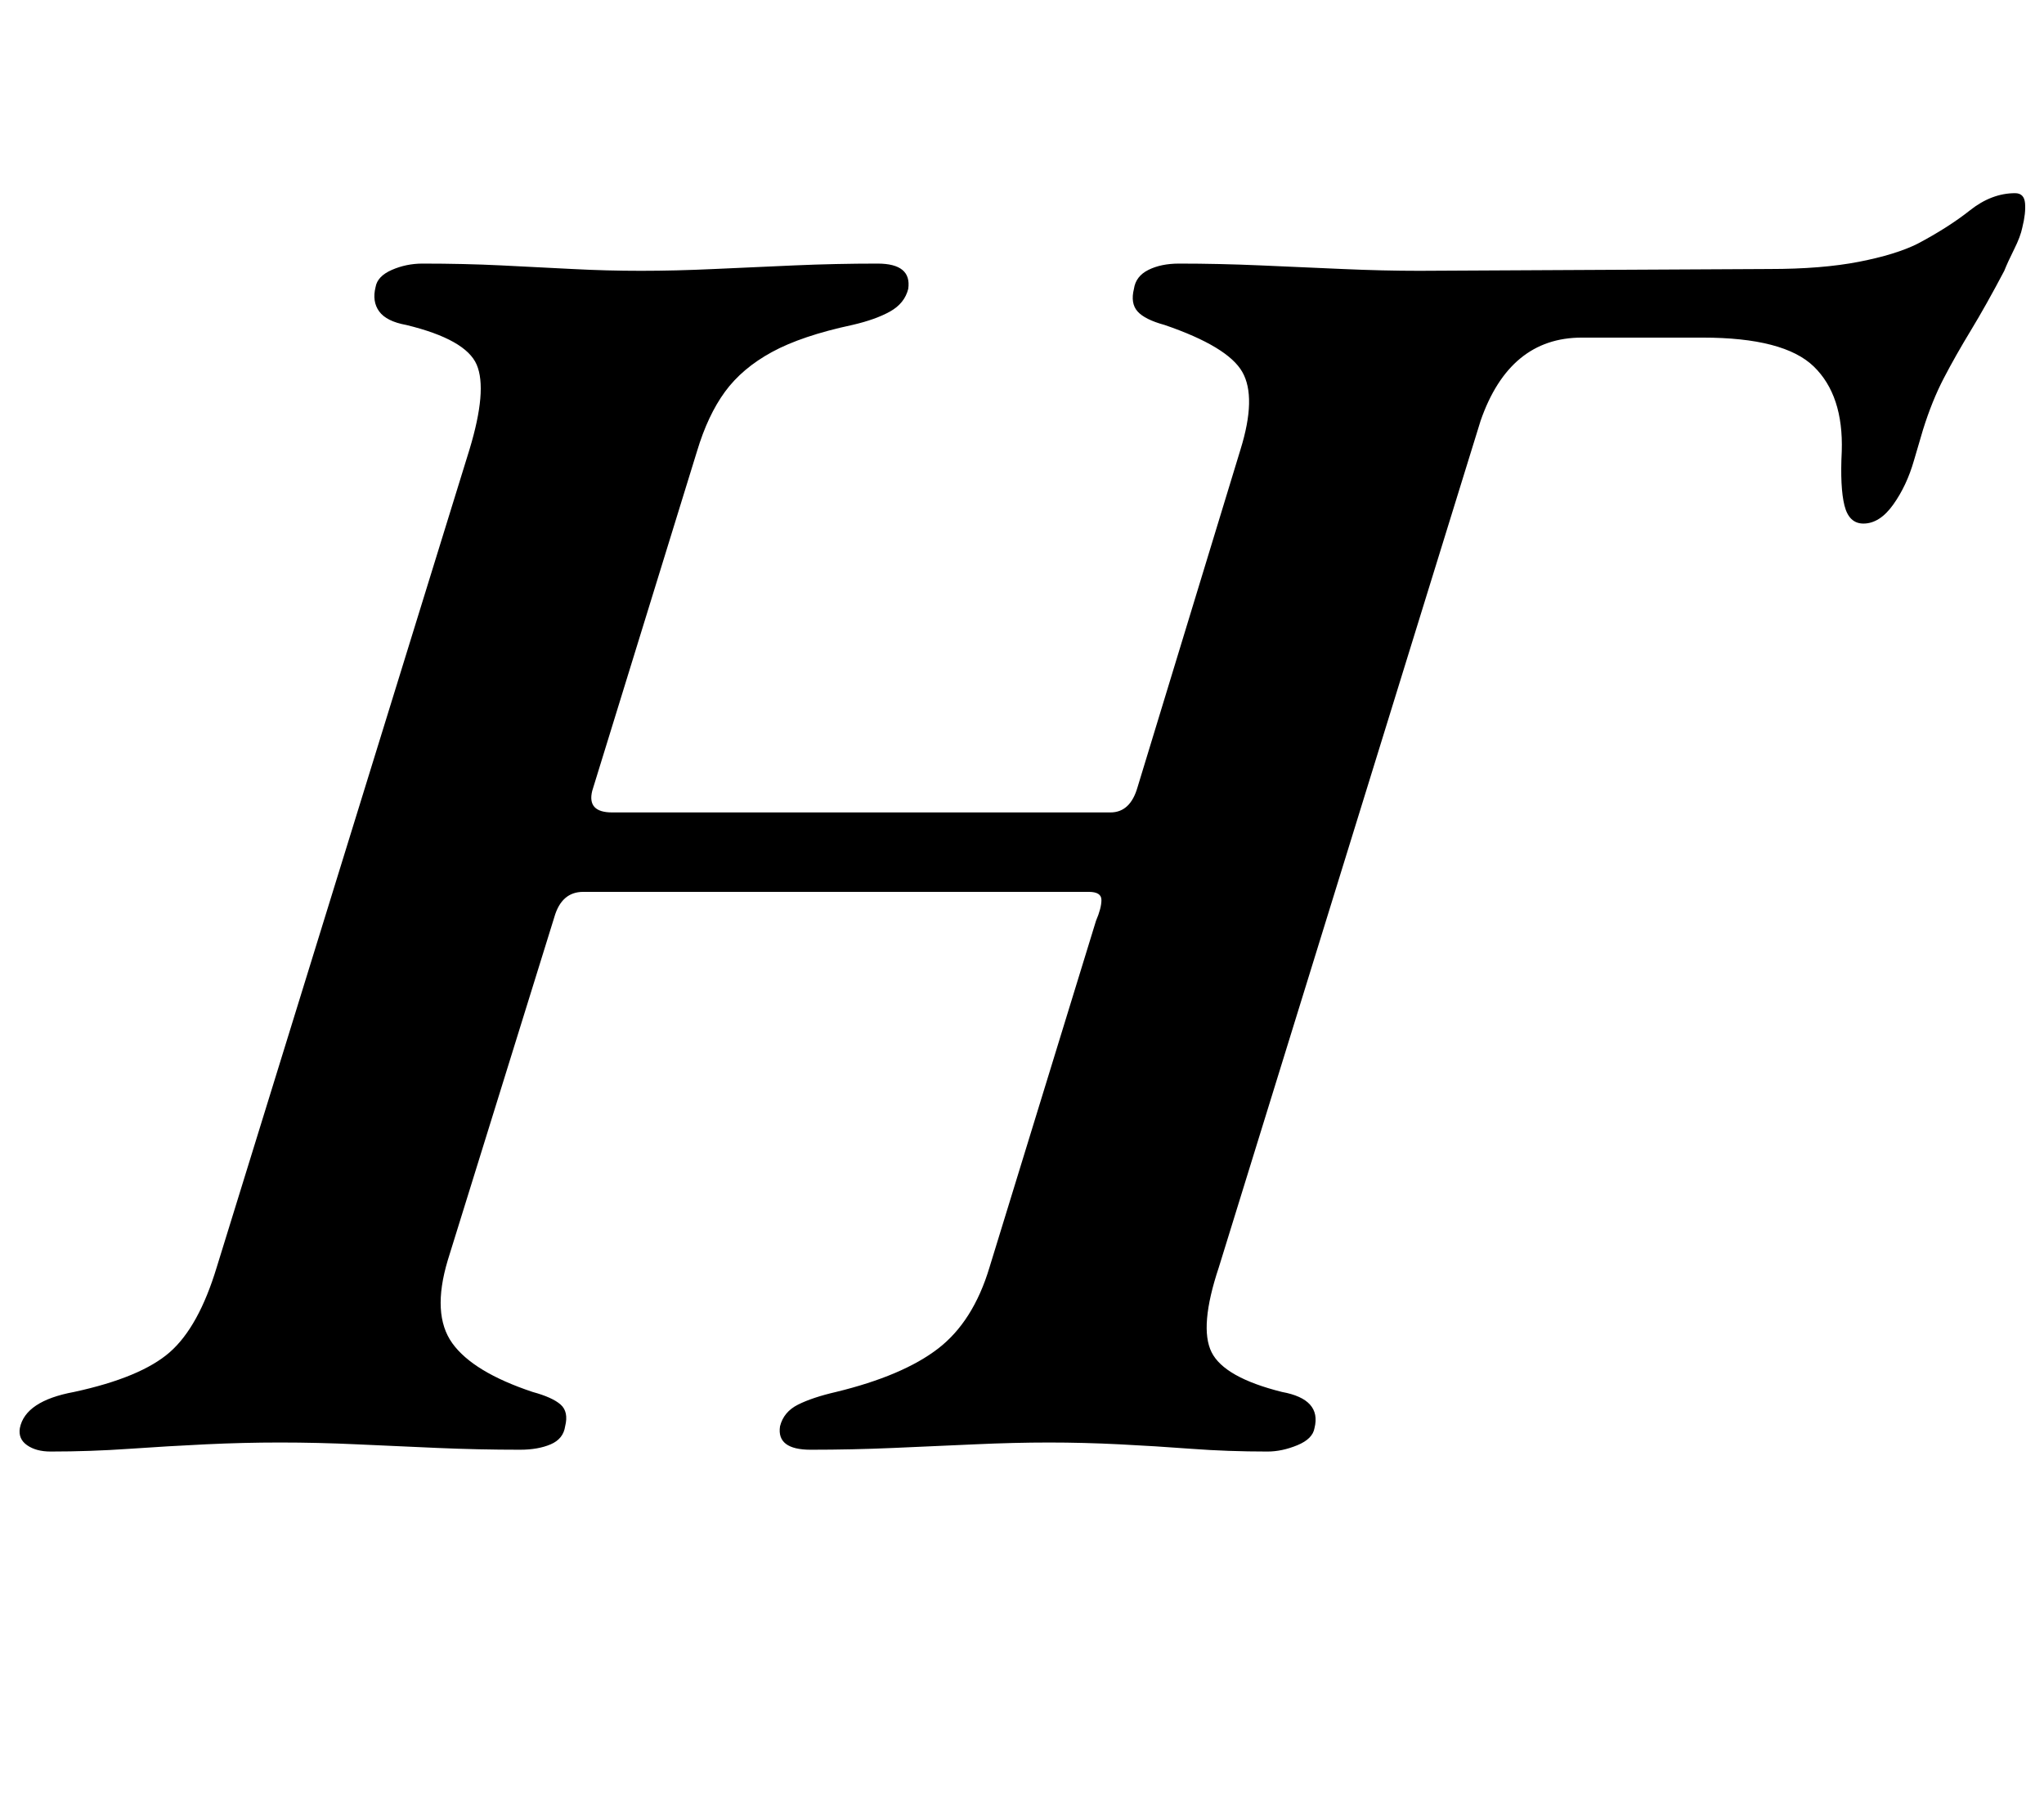 <?xml version="1.0" standalone="no"?>
<!DOCTYPE svg PUBLIC "-//W3C//DTD SVG 1.1//EN" "http://www.w3.org/Graphics/SVG/1.1/DTD/svg11.dtd" >
<svg xmlns="http://www.w3.org/2000/svg" xmlns:xlink="http://www.w3.org/1999/xlink" version="1.1" viewBox="-45 0 1132 1000">
  <g transform="matrix(1 0 0 -1 0 800)">
   <path fill="currentColor"
d="M-17 -4q-8 0 -13 3.5t-4 9.5q3 15 30 20q37 8 53 22t26 47l140 453q10 33 4 47t-39 22q-11 2 -15 7.5t-2 13.5q1 6 9 9.5t17 3.5q23 0 43.5 -1t39.5 -2t38 -1t40.5 1t44.5 2t46 1q19 0 17 -14q-2 -8 -10 -12.5t-21 -7.5q-28 -6 -44.5 -15t-26 -22t-15.5 -33l-58 -188
q-3 -12 11 -12h276q11 0 15 14l57 187q9 29 1 43t-43 26q-11 3 -15 7.5t-2 12.5q1 7 8 10.5t17 3.5q22 0 45 -1t45.5 -2t42.5 -1l194 1q29 0 49.5 4t32.5 10q17 9 29 18.5t25 9.5q5 0 5.5 -5.5t-1.5 -13.5q-1 -5 -4.5 -12t-5.5 -12q-10 -19 -18.5 -33t-15 -26.5t-11.5 -28.5
l-5 -17q-4 -14 -11.5 -24.5t-16.5 -10.5q-8 0 -10.5 10t-1.5 30q1 31 -15.5 47t-61.5 16h-67q-20 0 -34 -11.5t-22 -34.5l-145 -469q-11 -33 -4 -47t39 -22q11 -2 15.5 -7t2.5 -13q-1 -6 -9.5 -9.5t-16.5 -3.5q-22 0 -42 1.5t-40 2.5t-39 1t-41 -1t-45 -2t-46 -1
q-19 0 -17 13q2 8 10 12t21 7q37 9 56.5 24t28.5 45l59 192q3 7 3 11.5t-7 4.5h-280q-12 0 -16 -14l-59 -190q-9 -30 2.5 -46t44.5 -27q11 -3 15.5 -7t2.5 -12q-1 -7 -8 -10t-17 -3q-23 0 -46 1t-44.5 2t-42.5 1q-20 0 -41 -1t-42.5 -2.5t-43.5 -1.5z" />
  </g>

</svg>
